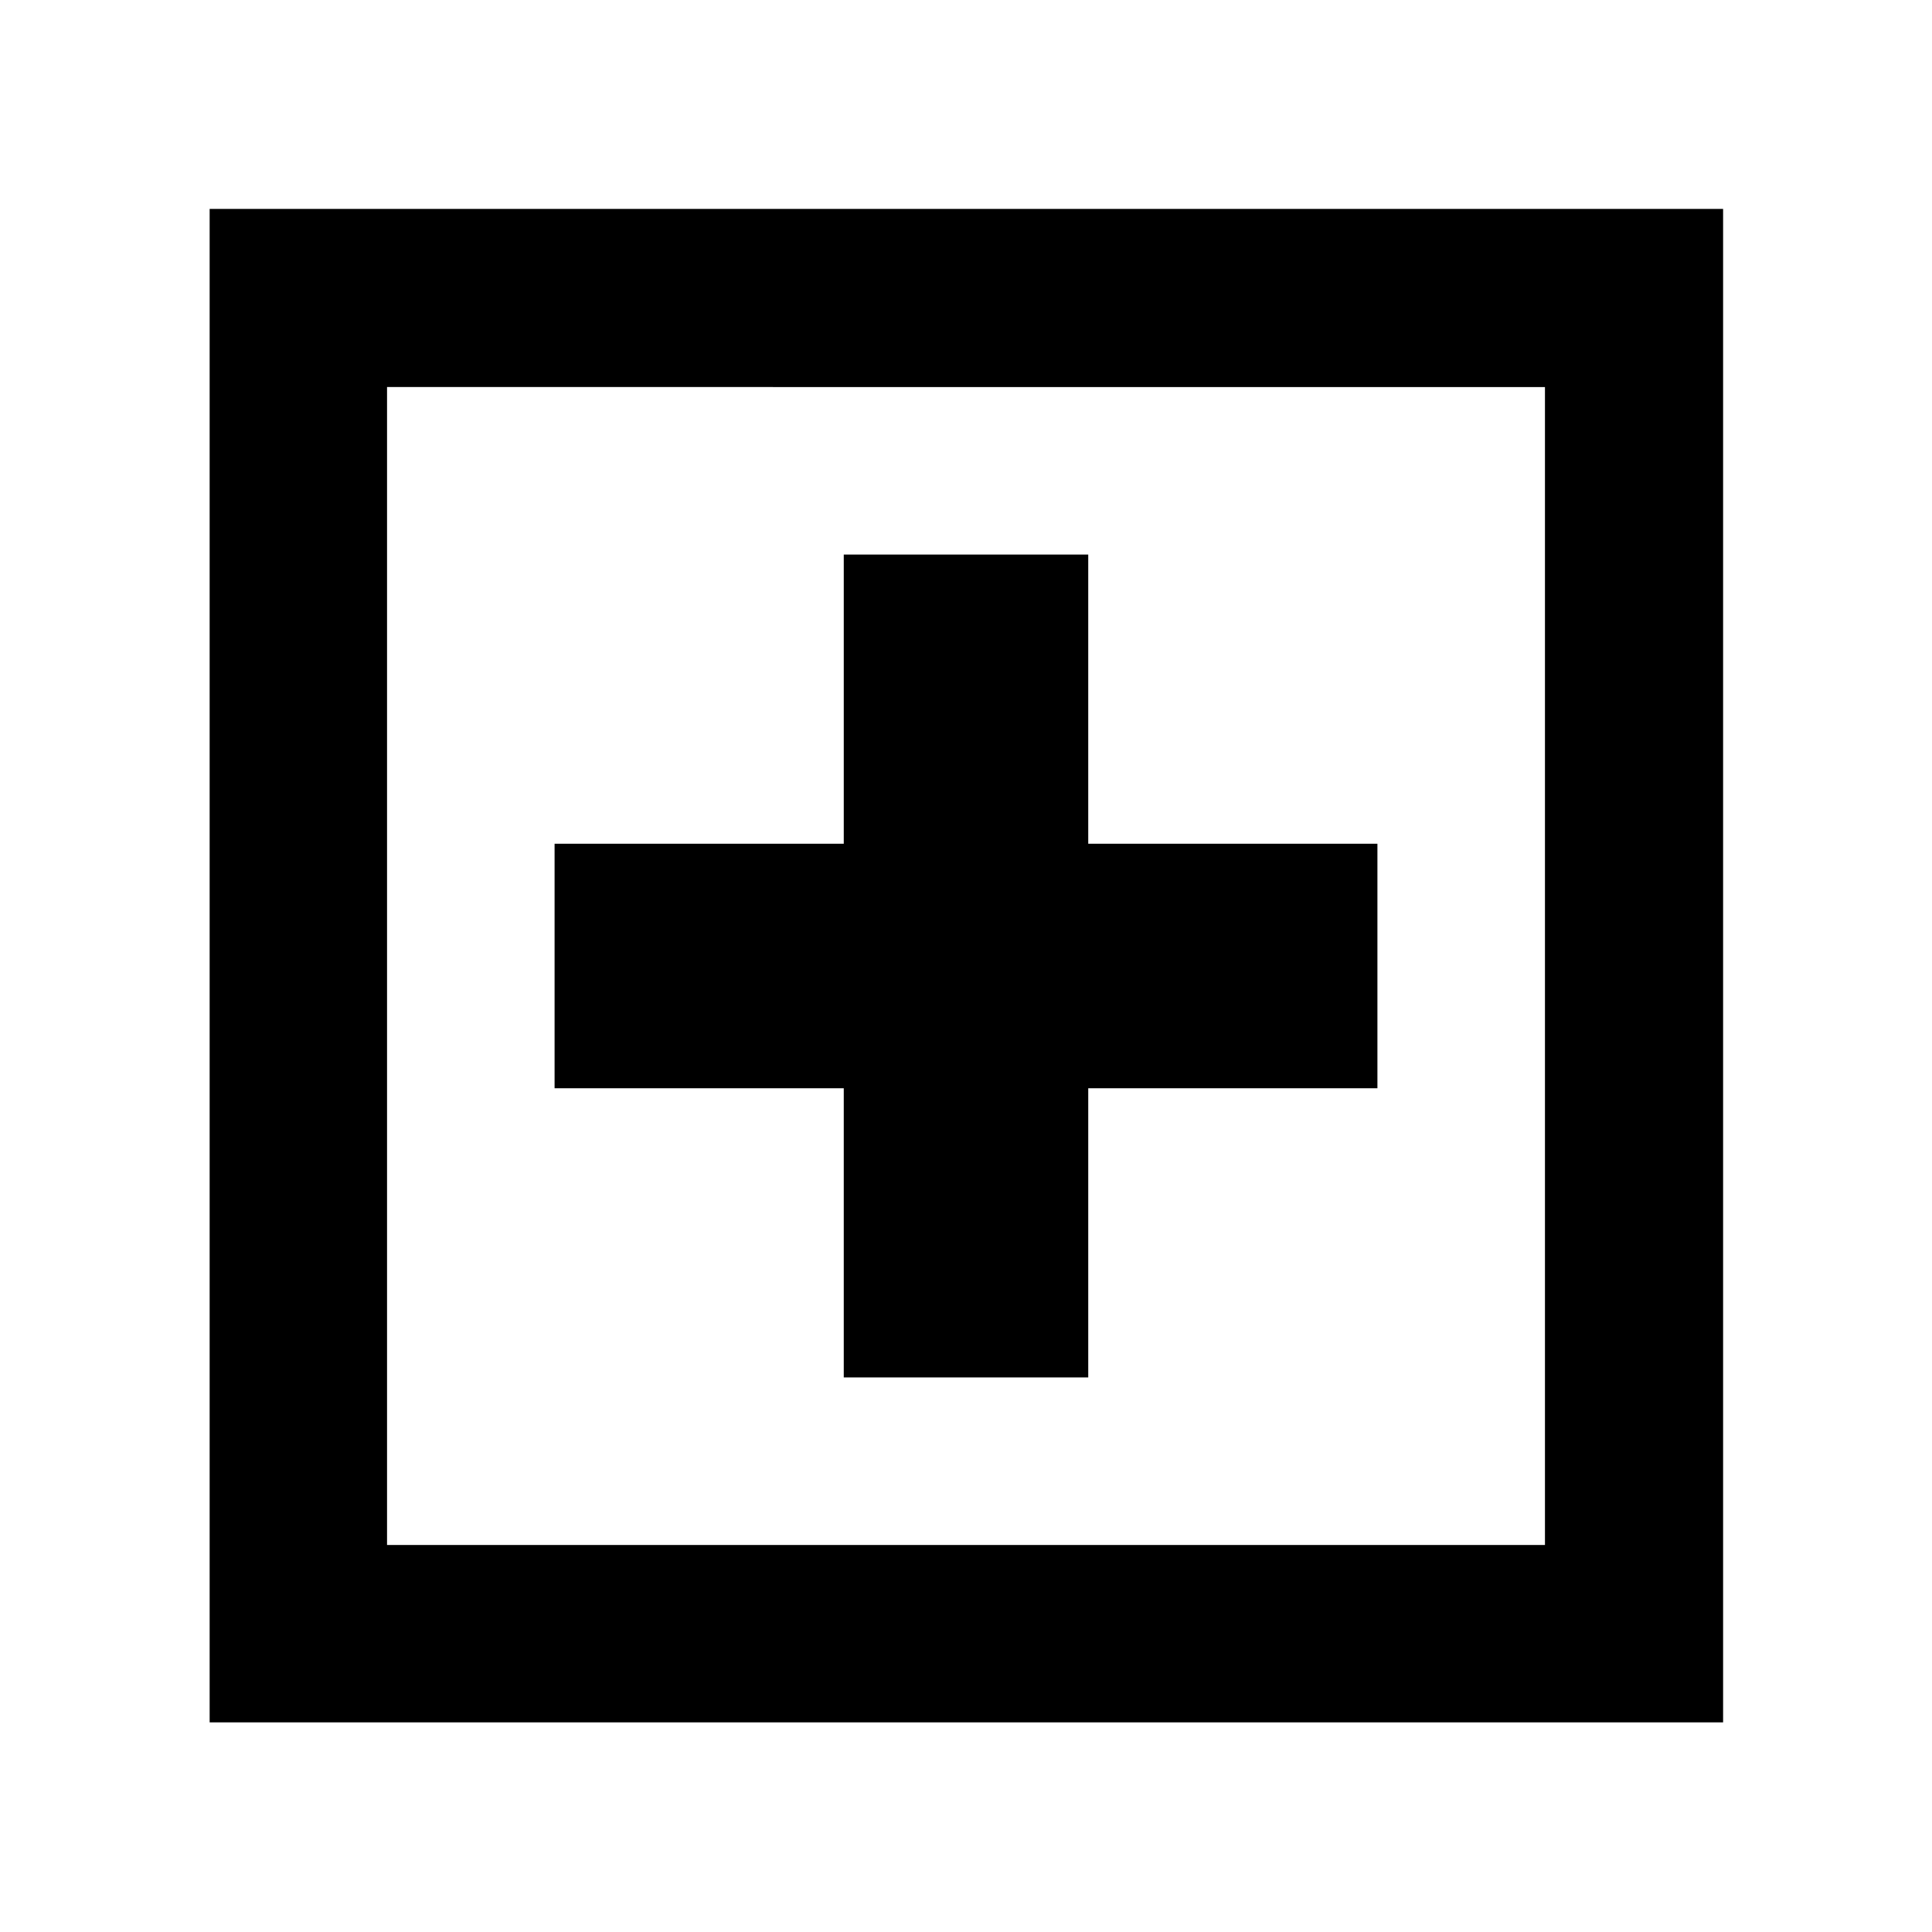 <svg xmlns="http://www.w3.org/2000/svg" height="40" viewBox="0 -960 960 960" width="40"><path d="M419.26-275.57h121.48v-143.69h143.69v-121.48H540.74v-143.69H419.26v143.69H275.57v121.48h143.69v143.69Zm-315.09 171.4V-856.2H856.2v752.03H104.17Zm88.15-88.15h575.36v-575.36H192.32v575.36Zm0 0v-575.36 575.36Z"/></svg>